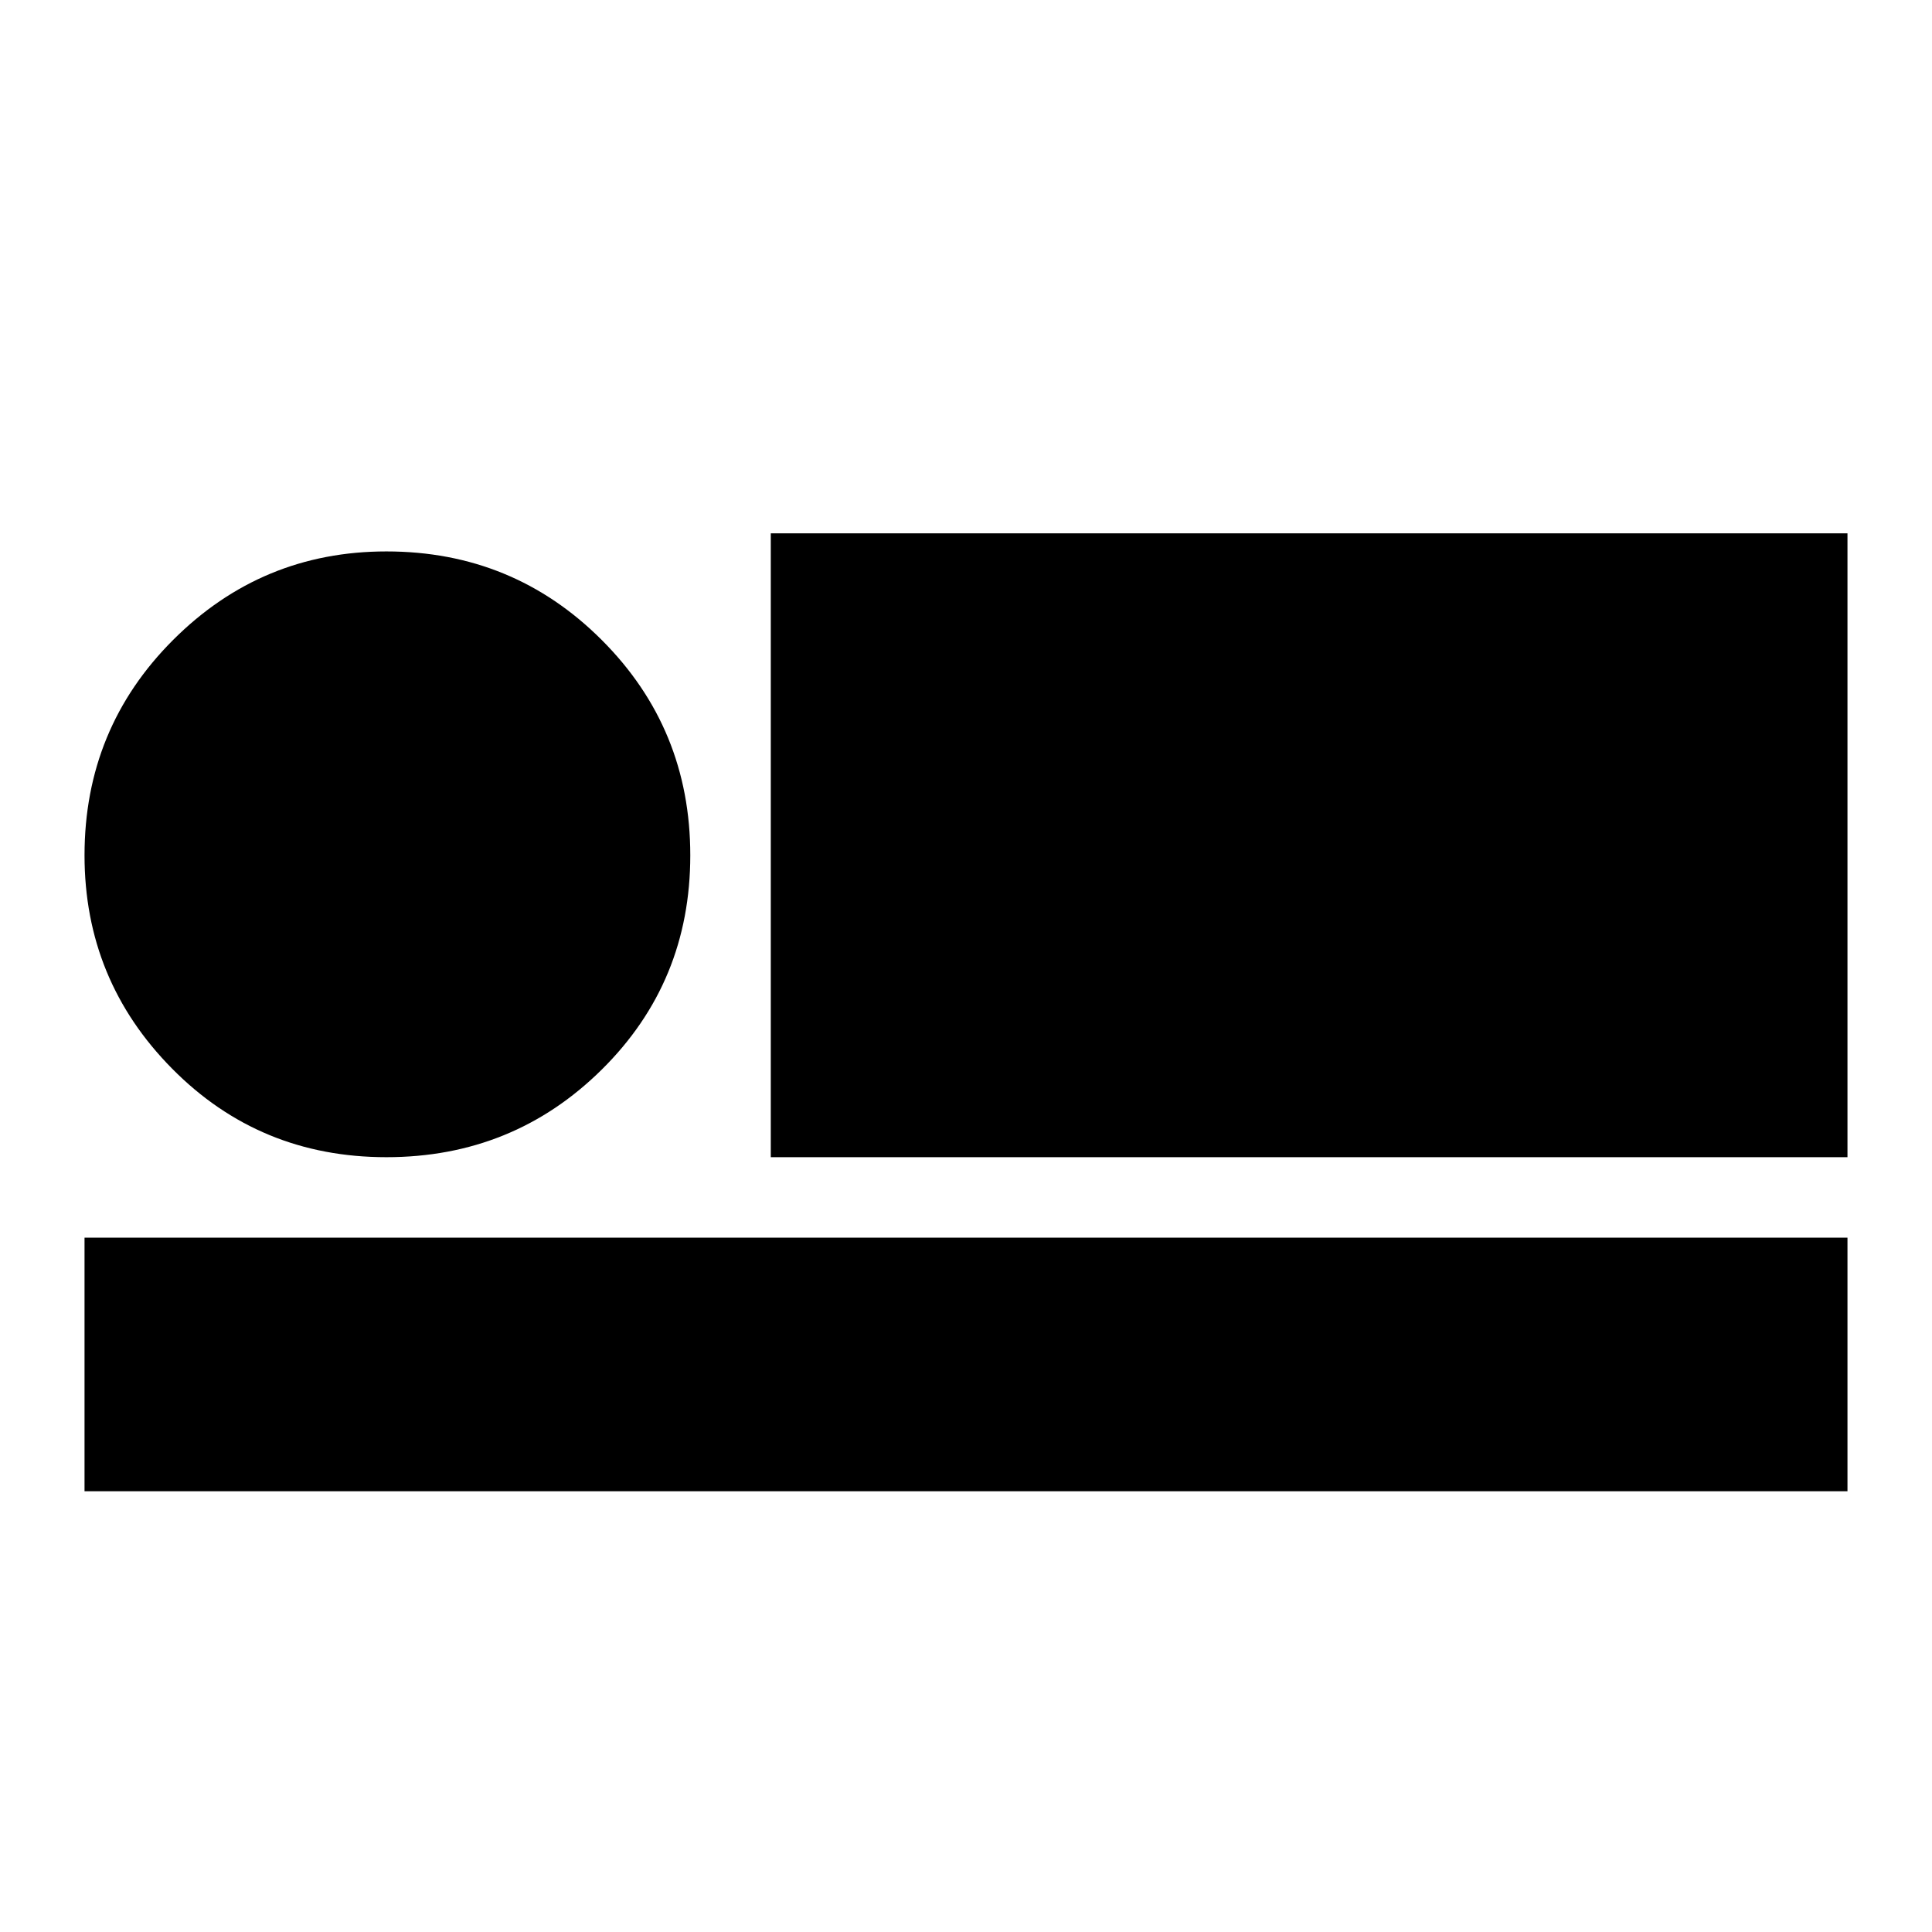 <svg xmlns="http://www.w3.org/2000/svg" height="24" width="24"><path d="M9.575 14.375v-7.75H22.95v7.75Zm-8.525 4.15v-3.15h21.9v3.15Zm3.75-4.15q-1.575 0-2.662-1.1-1.088-1.1-1.088-2.65 0-1.575 1.1-2.675 1.1-1.1 2.65-1.1 1.575 0 2.675 1.1 1.1 1.1 1.1 2.675 0 1.575-1.1 2.662-1.1 1.088-2.675 1.088Z"/></svg>